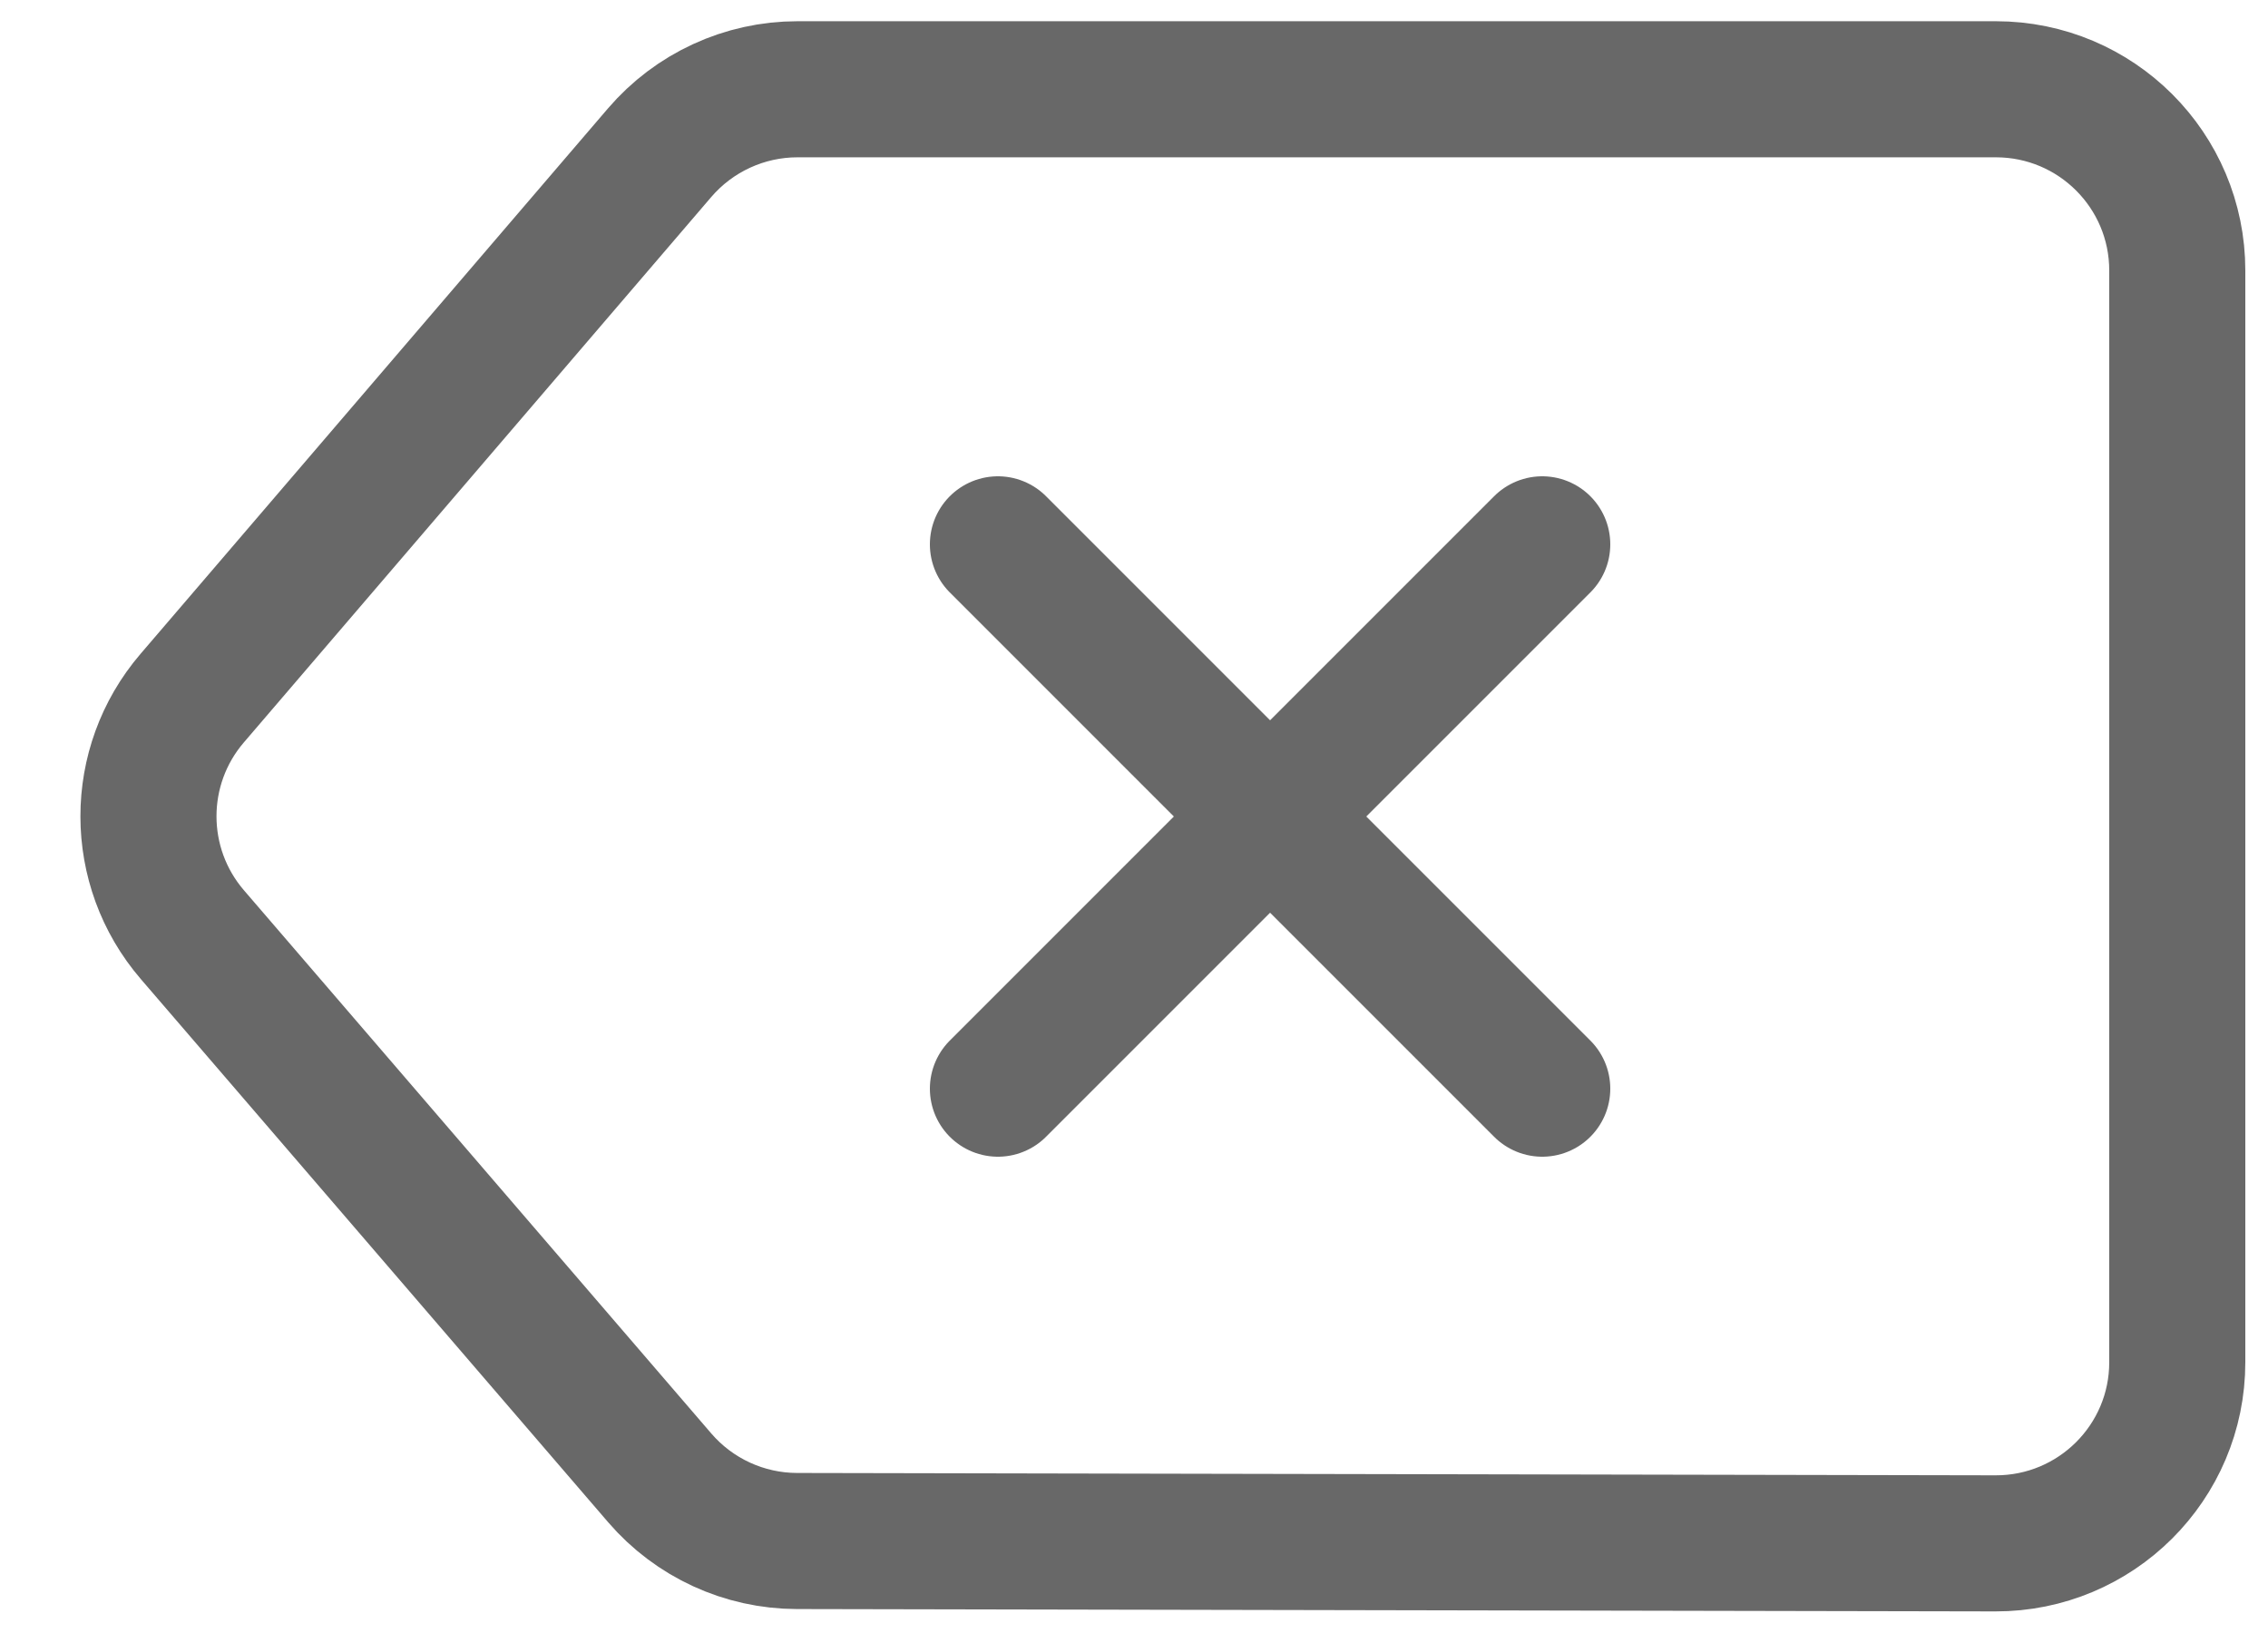 <svg width="25" height="18" viewBox="0 0 25 18" fill="none" xmlns="http://www.w3.org/2000/svg">
<path d="M17 6L14 9M11 12L14 9M14 9L11 6M14 9L17 12M2.118 7.696L7.271 1.683C7.651 1.24 8.206 0.984 8.79 0.984H22C23.105 0.984 24 1.878 24 2.982C24 7.052 24 12.226 24 15.015C24 16.121 23.102 17.014 21.996 17.012L8.785 16.986C8.204 16.985 7.652 16.731 7.273 16.291L2.12 10.302C1.476 9.553 1.475 8.446 2.118 7.696Z" stroke="#686868" stroke-width="1.5" stroke-linecap="round"/>
</svg>
